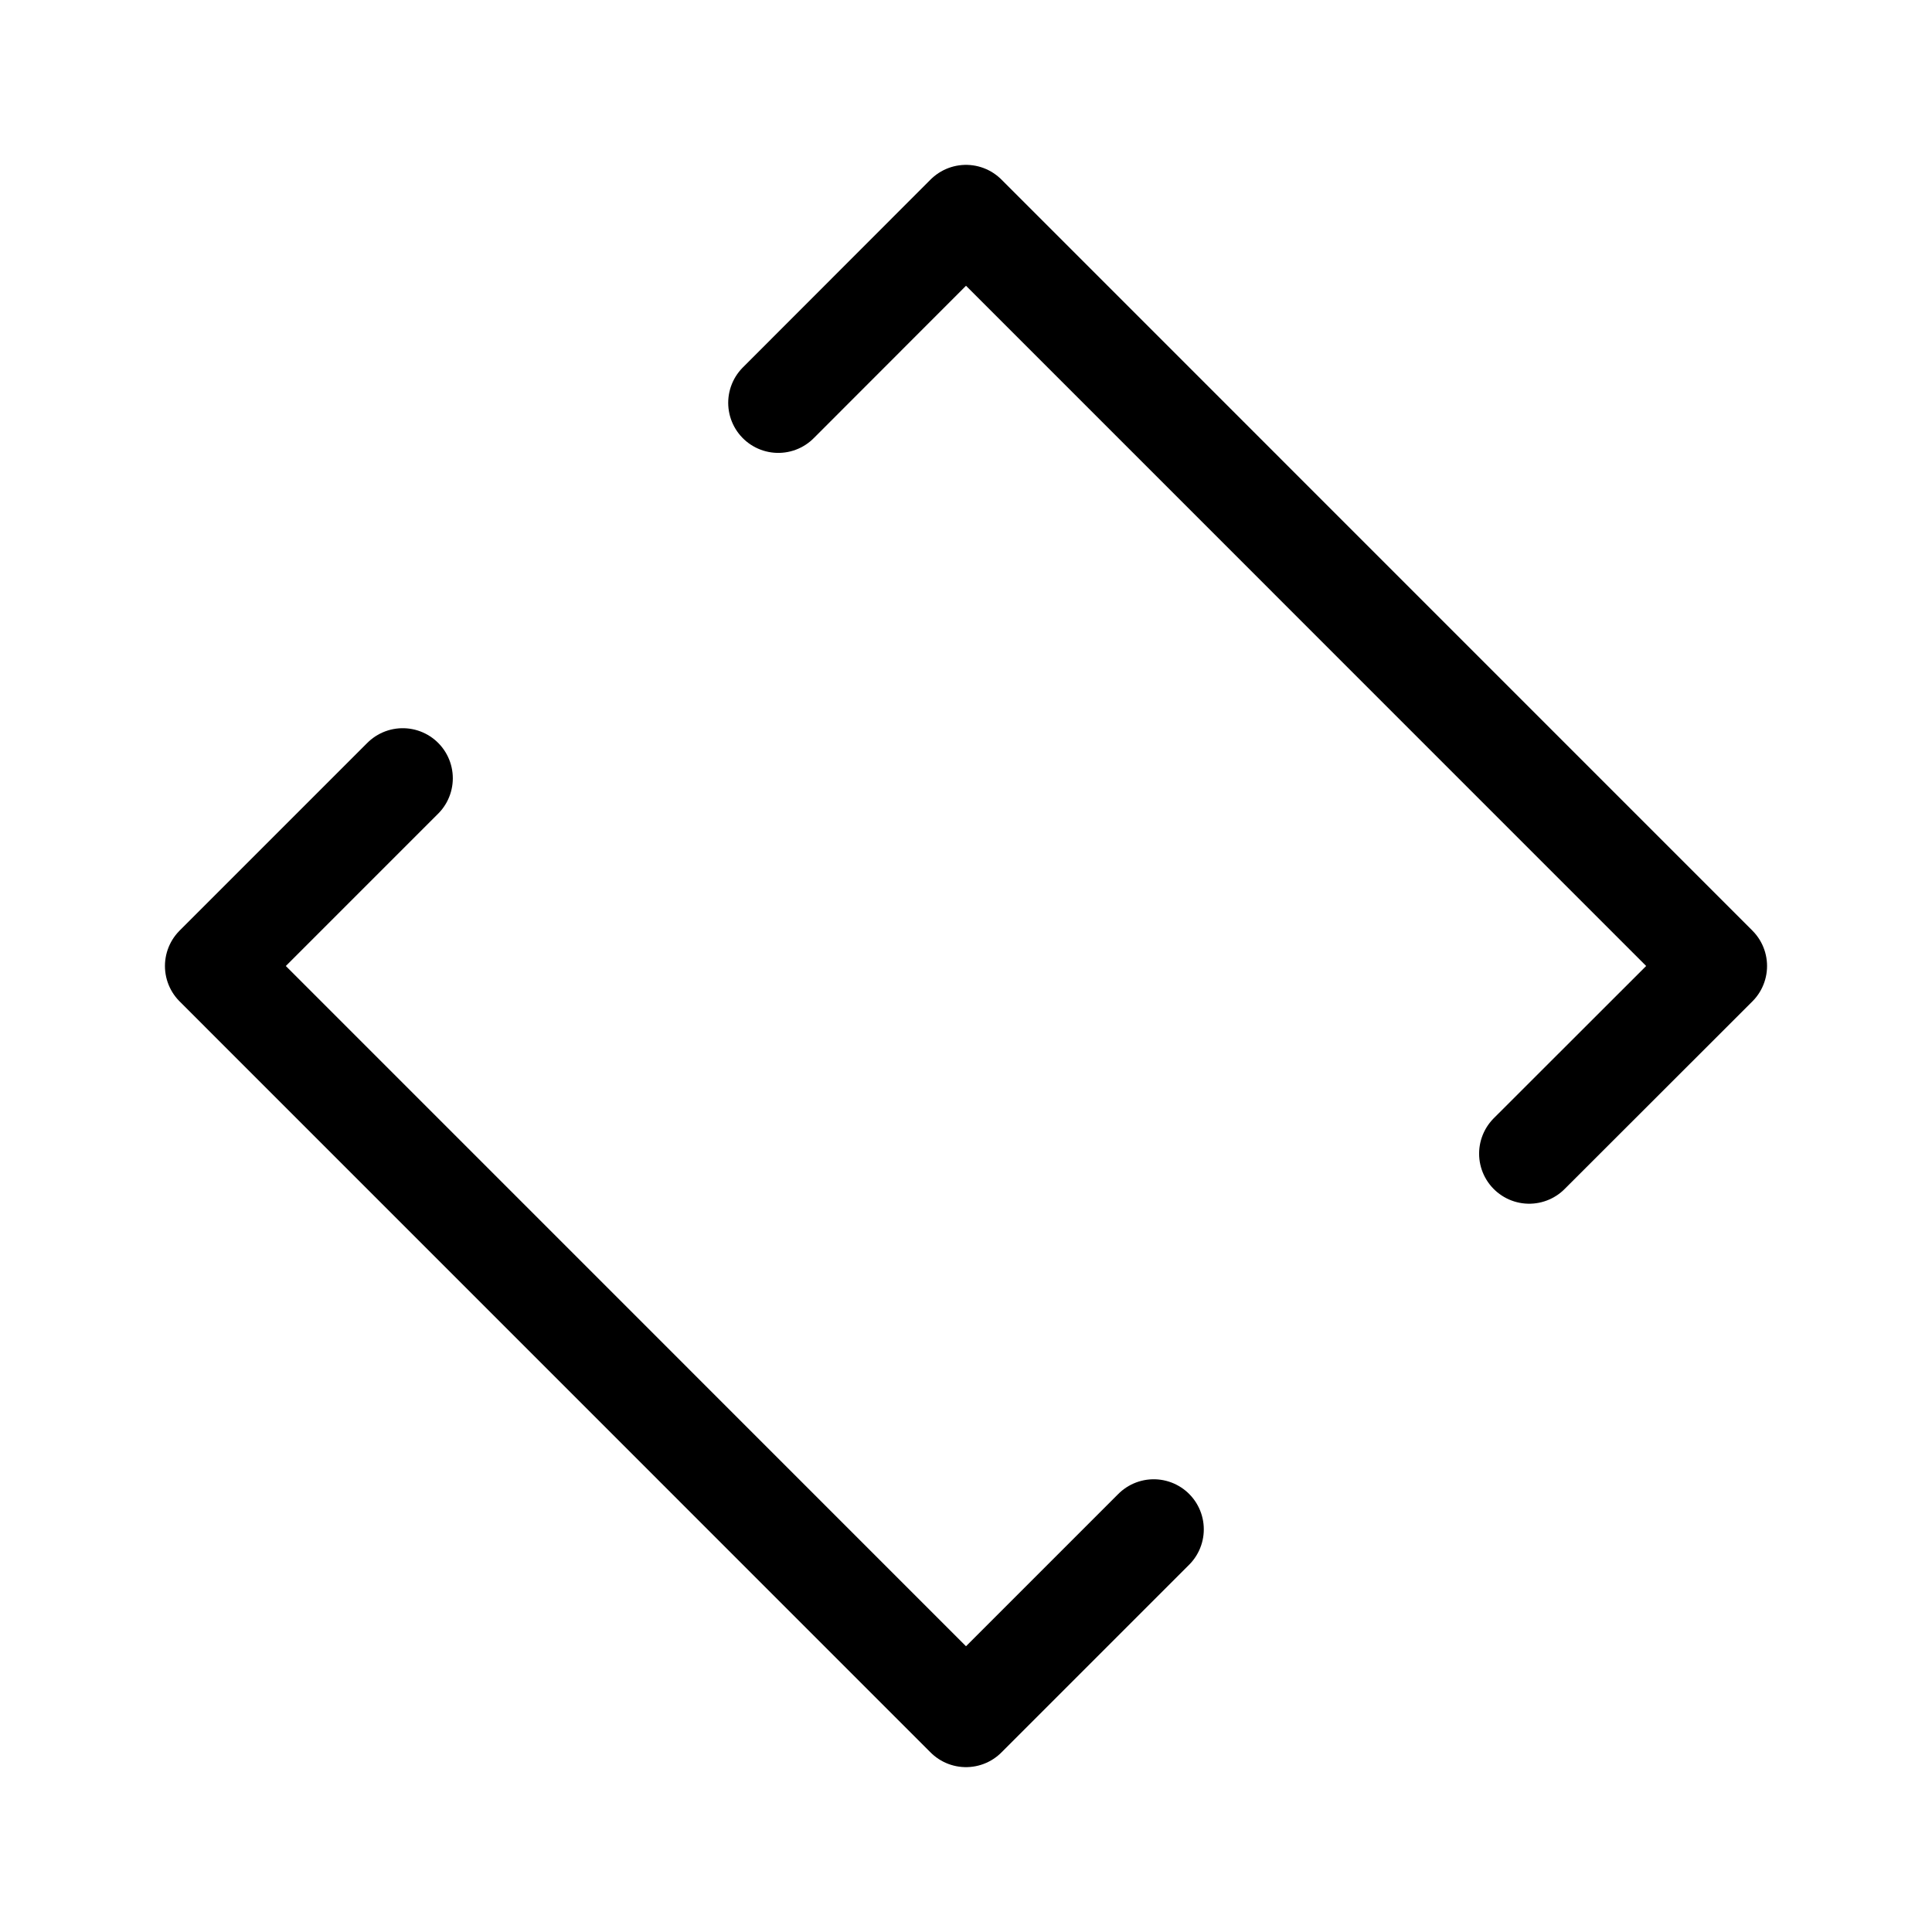 <svg xmlns="http://www.w3.org/2000/svg" xml:space="preserve" width="24" height="24" fill="none" viewBox="0 0 24 24"><path stroke="#000" stroke-linecap="round" stroke-linejoin="round" stroke-width="1.244" d="M9.668 5.004 12 2.67 21.329 12l-2.333 2.331M5.003 9.668 2.671 12 12 21.33l2.332-2.332"/></svg>